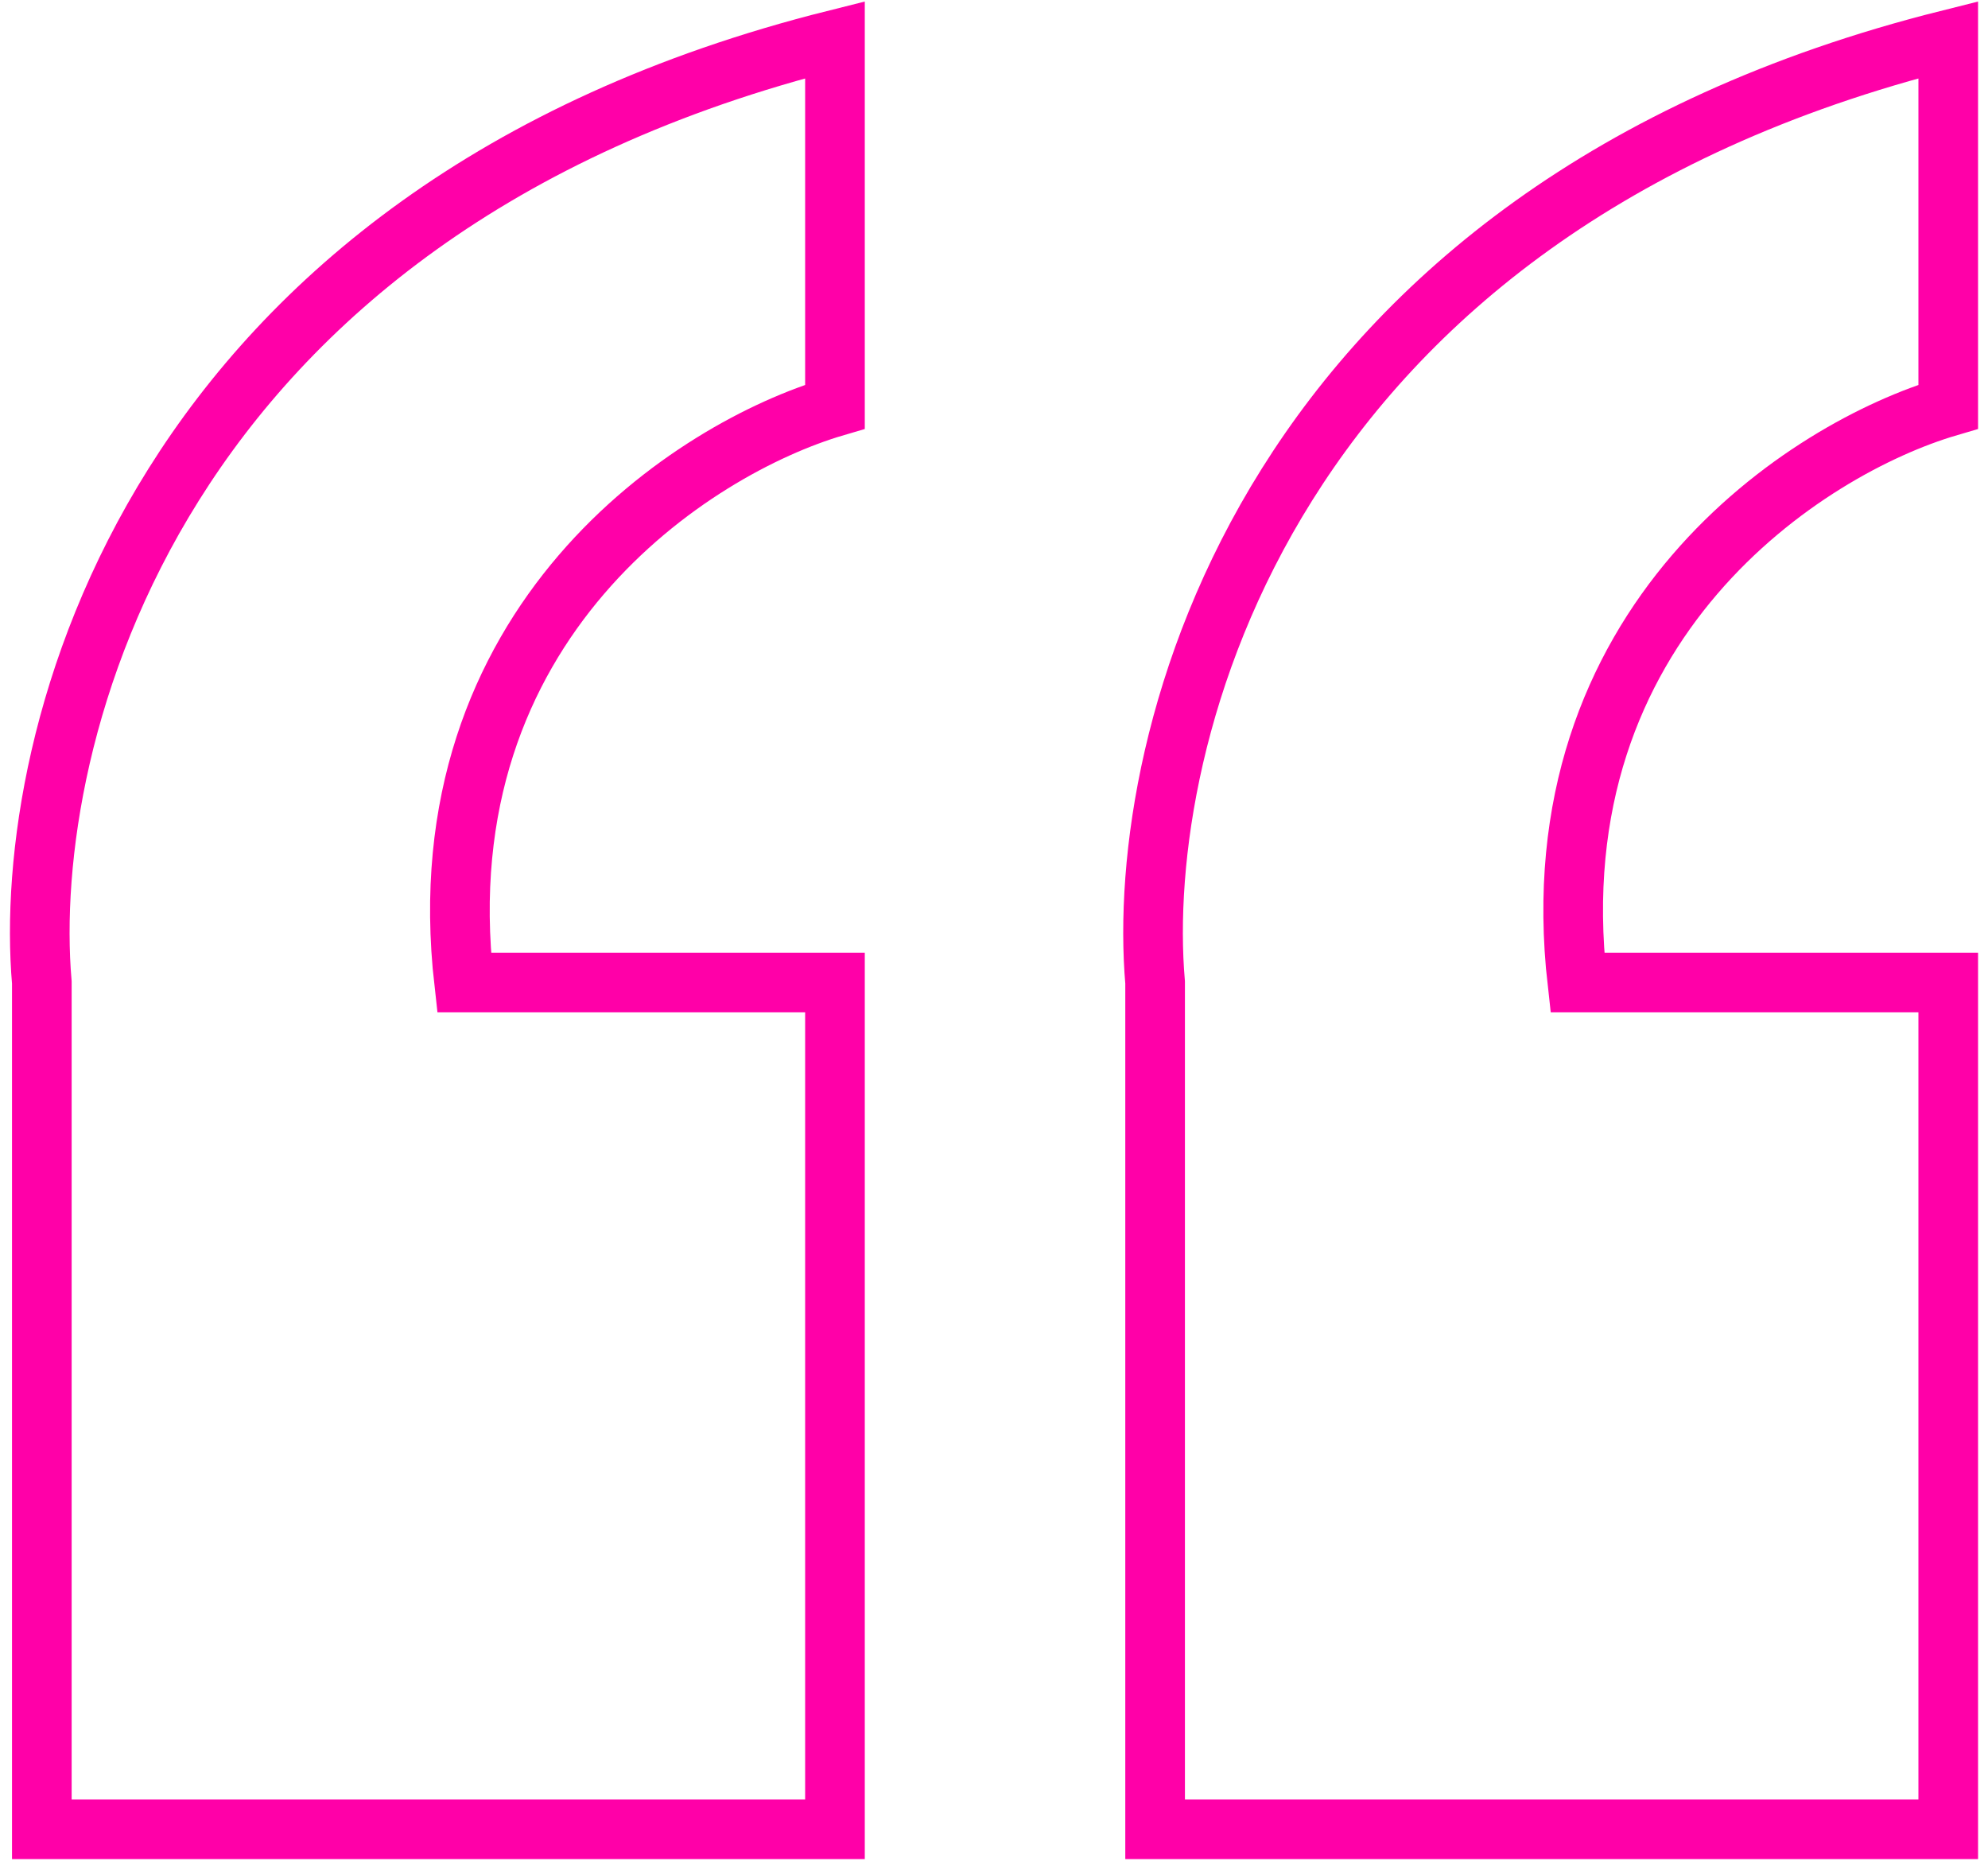 <svg width="50" height="47" viewBox="0 0 50 47" fill="none" xmlns="http://www.w3.org/2000/svg">
<path d="M21 24.707H11.672C10.639 15.621 17.46 11.268 21 10.227V1C3.779 5.315 0.526 18.602 1.052 24.707V46H21V24.707Z" stroke="#FF00A8" stroke-width="1.5"/>
<path d="M49 24.707H39.672C38.639 15.621 45.46 11.268 49 10.227V1C31.779 5.315 28.526 18.602 29.052 24.707V46H49V24.707Z" stroke="#FF00A8" stroke-width="1.5"/>
</svg>
